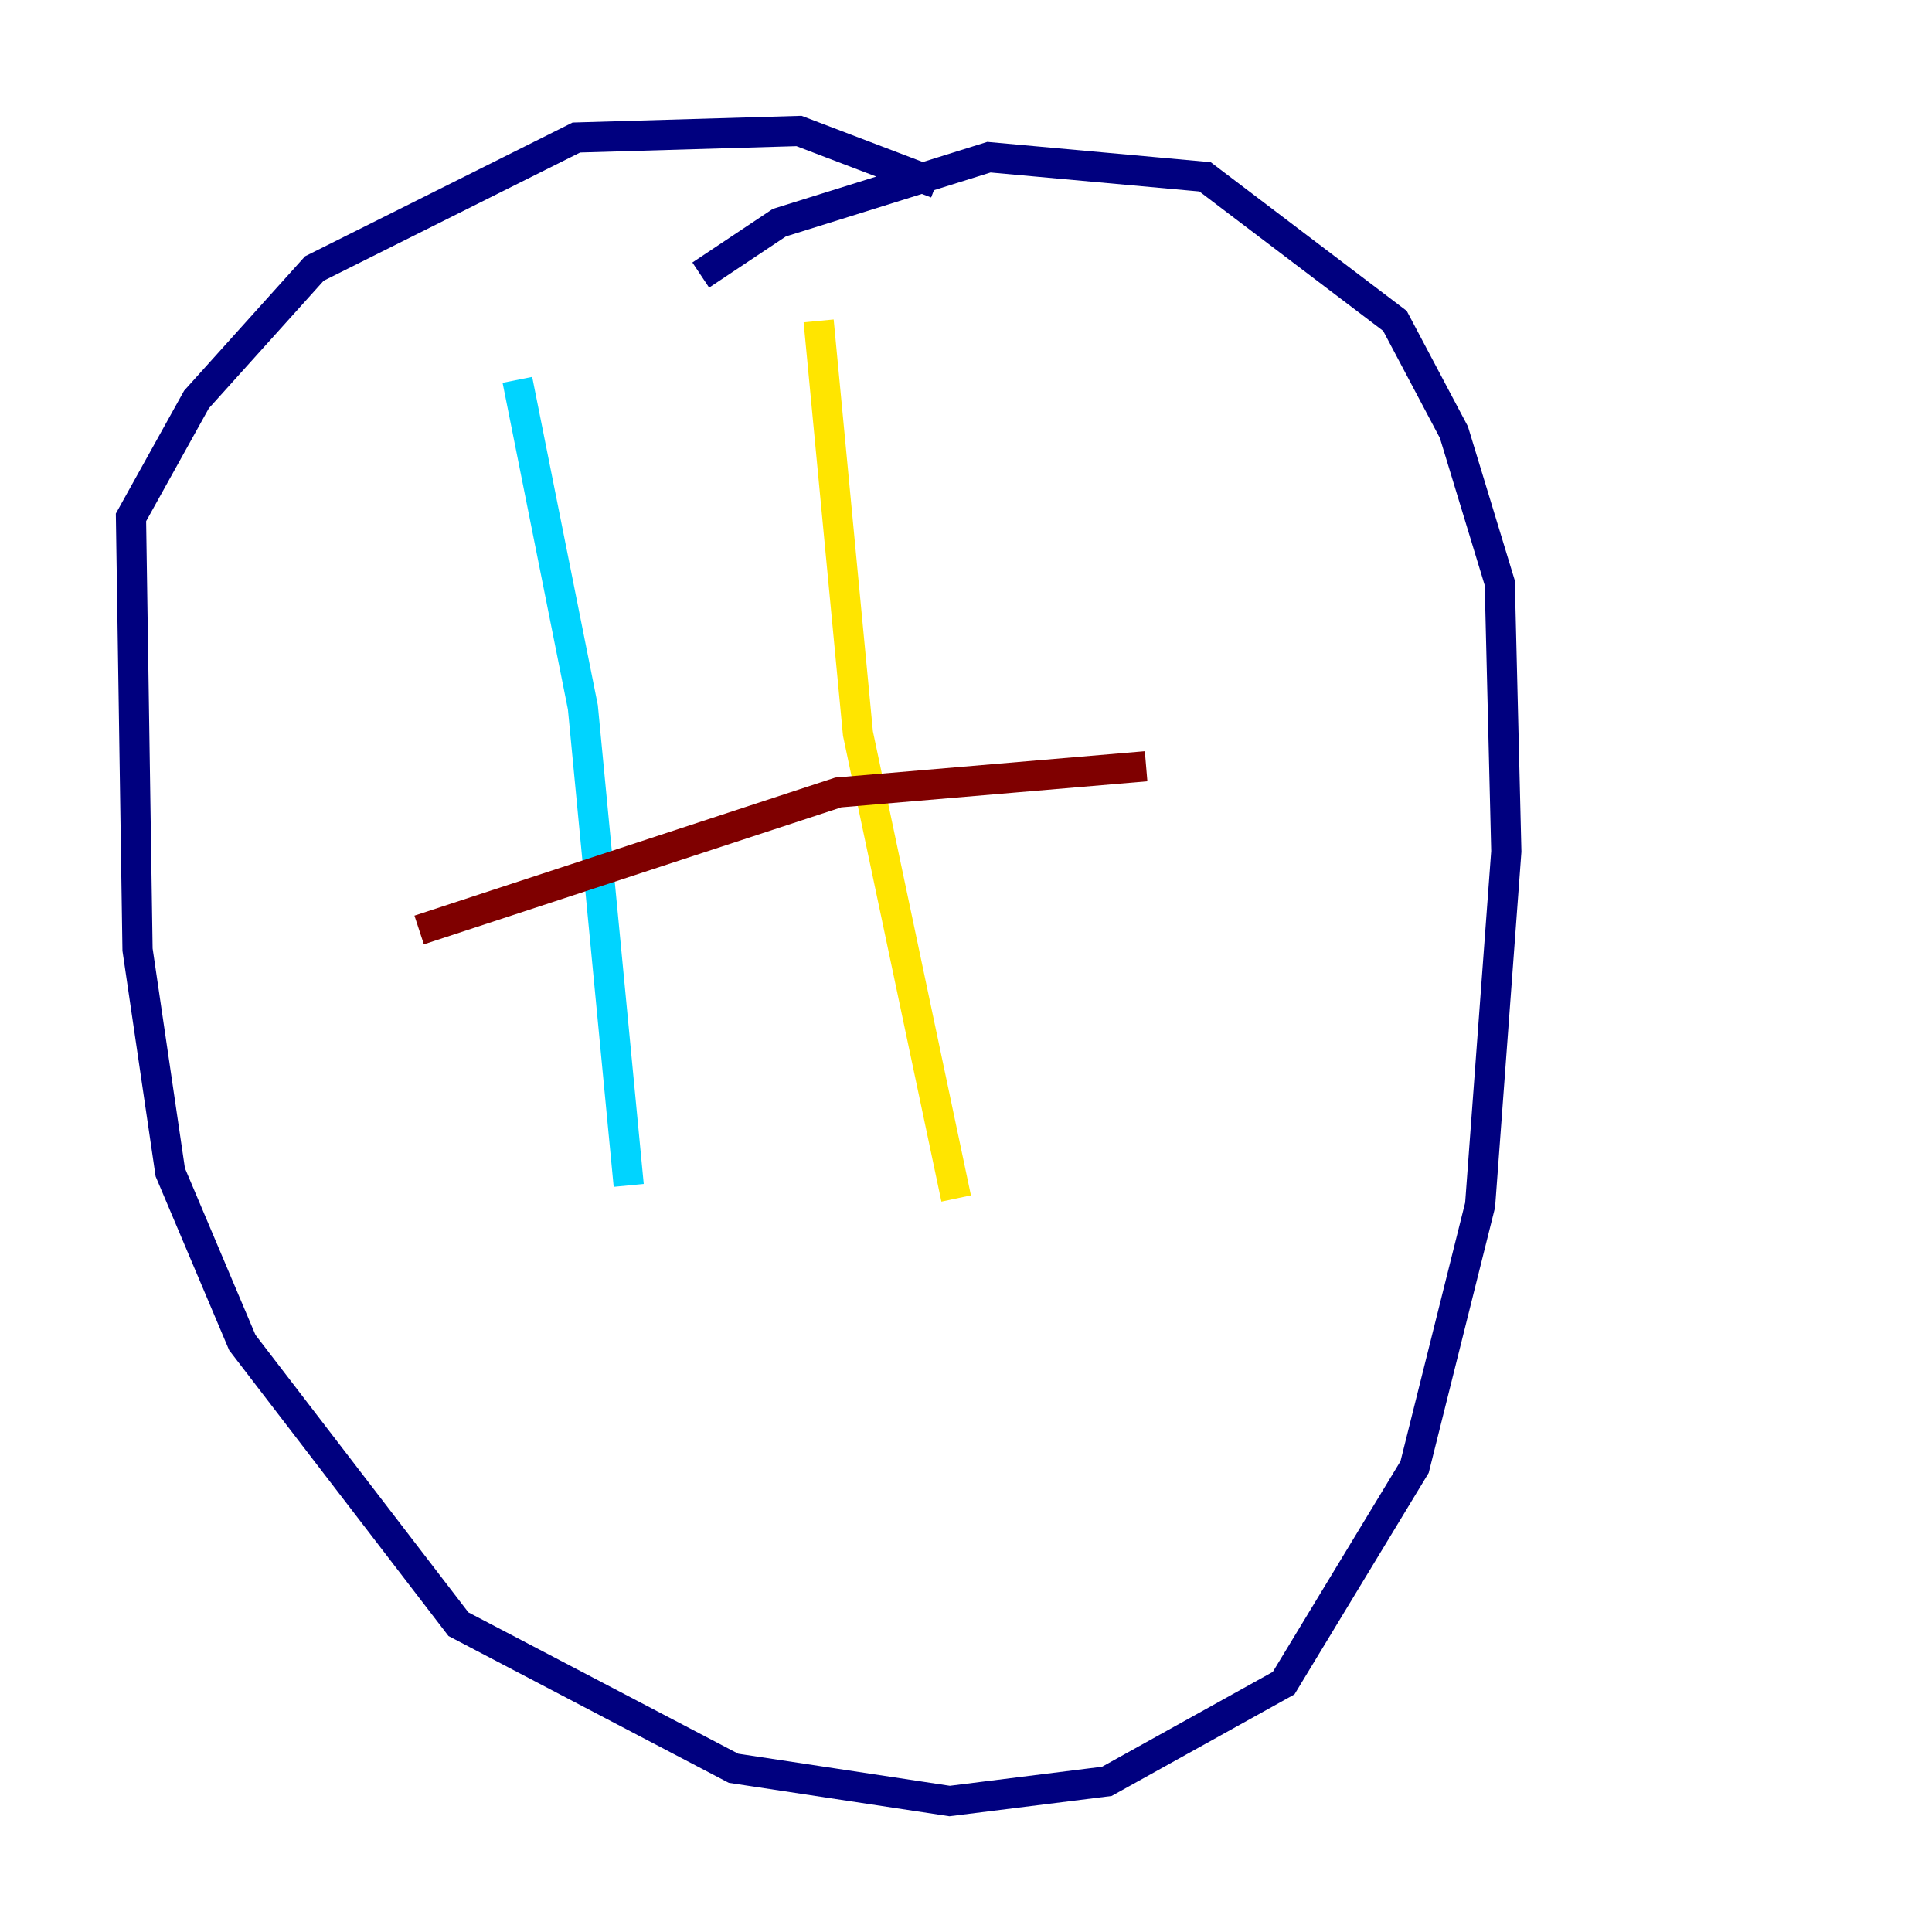 <?xml version="1.0" encoding="utf-8" ?>
<svg baseProfile="tiny" height="128" version="1.2" viewBox="0,0,128,128" width="128" xmlns="http://www.w3.org/2000/svg" xmlns:ev="http://www.w3.org/2001/xml-events" xmlns:xlink="http://www.w3.org/1999/xlink"><defs /><polyline fill="none" points="62.047,12.149 52.936,8.678 38.183,9.112 20.827,17.79 13.017,26.468 8.678,34.278 9.112,62.915 11.281,77.668 16.054,88.949 30.373,107.607 48.597,117.153 62.915,119.322 73.329,118.02 85.044,111.512 93.722,97.193 98.061,79.837 99.797,56.407 99.363,38.617 96.325,28.637 92.42,21.261 79.837,11.715 65.519,10.414 51.634,14.752 46.427,18.224" stroke="#00007f" stroke-width="2" /><polyline fill="none" points="34.278,25.166 38.617,46.861 41.654,78.536" stroke="#00d4ff" stroke-width="2" /><polyline fill="none" points="54.237,21.261 56.841,48.597 63.349,79.403" stroke="#ffe500" stroke-width="2" /><polyline fill="none" points="27.77,61.614 55.539,52.502 75.932,50.766" stroke="#7f0000" stroke-width="2" /></svg>